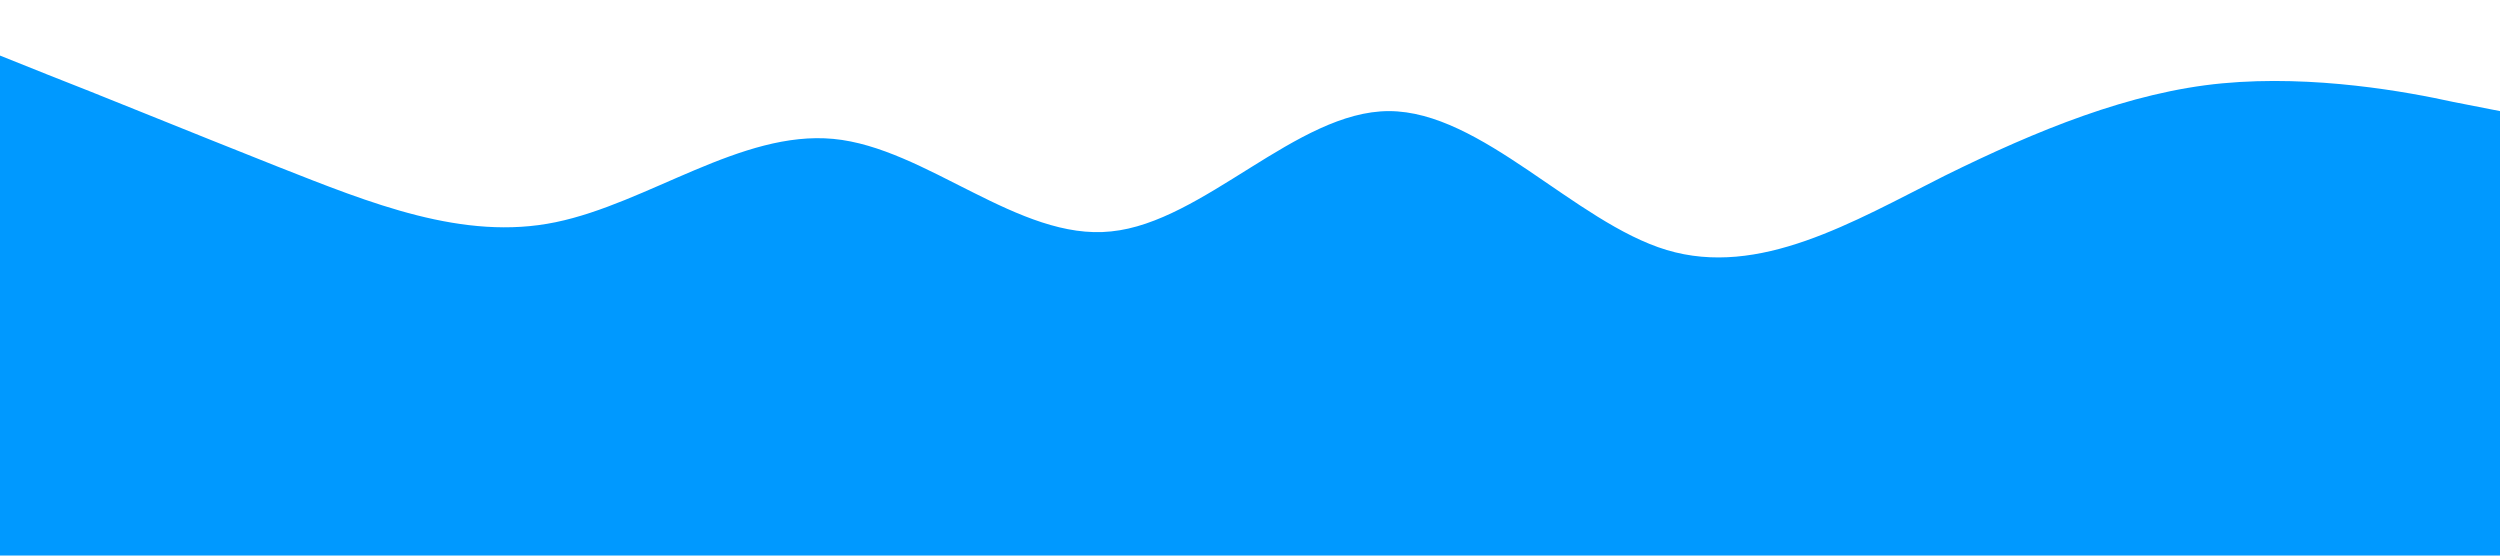 <?xml version="1.0" standalone="no"?><svg xmlns="http://www.w3.org/2000/svg" viewBox="0 0 1440 320"><path fill="#0099ff" fill-opacity="1" d="M0,32L26.7,42.7C53.3,53,107,75,160,96C213.3,117,267,139,320,128C373.3,117,427,75,480,80C533.3,85,587,139,640,133.3C693.3,128,747,64,800,64C853.3,64,907,128,960,144C1013.3,160,1067,128,1120,101.3C1173.3,75,1227,53,1280,48C1333.3,43,1387,53,1413,58.7L1440,64L1440,320L1413.3,320C1386.7,320,1333,320,1280,320C1226.7,320,1173,320,1120,320C1066.7,320,1013,320,960,320C906.7,320,853,320,800,320C746.7,320,693,320,640,320C586.7,320,533,320,480,320C426.7,320,373,320,320,320C266.7,320,213,320,160,320C106.7,320,53,320,27,320L0,320Z"></path></svg>